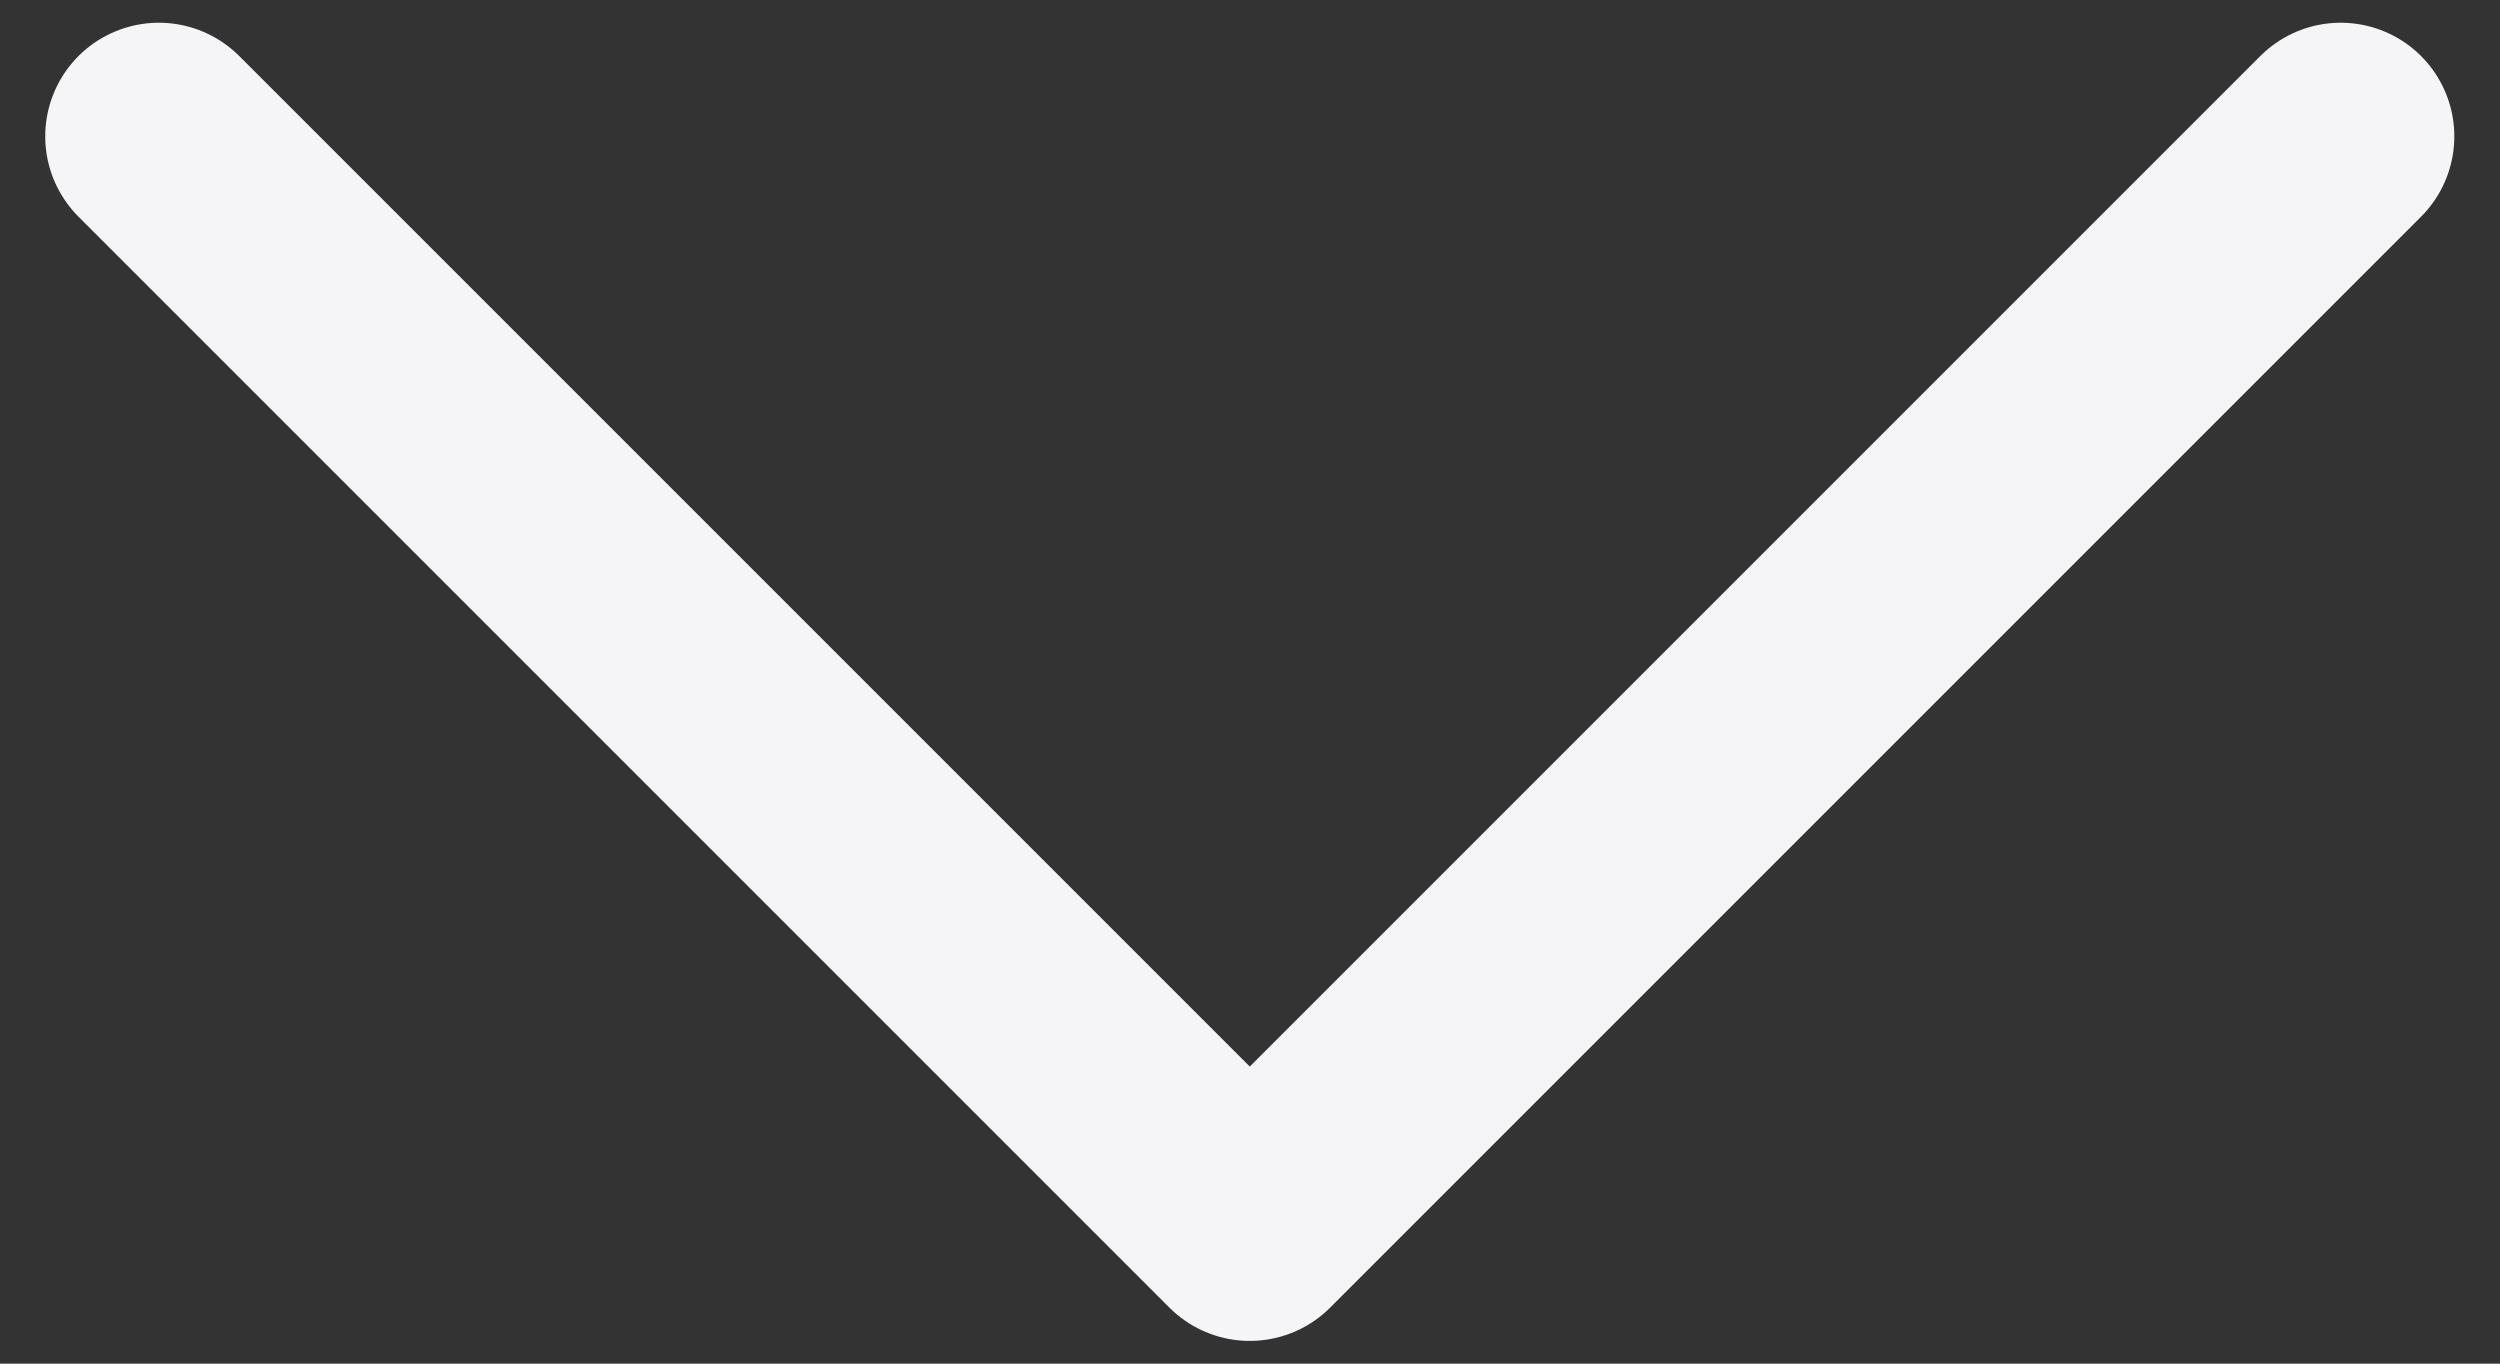 <svg width="22" height="12" viewBox="0 0 22 12" fill="none" xmlns="http://www.w3.org/2000/svg">
<rect x="0" y="0" width="22" height="12" fill="#333333" stroke="none"/>
<path d="M1.398 1.2L10.998 10.8L20.598 1.2" stroke="#F5F5F7" stroke-width="2" stroke-linecap="round" stroke-linejoin="round"/>
</svg>
